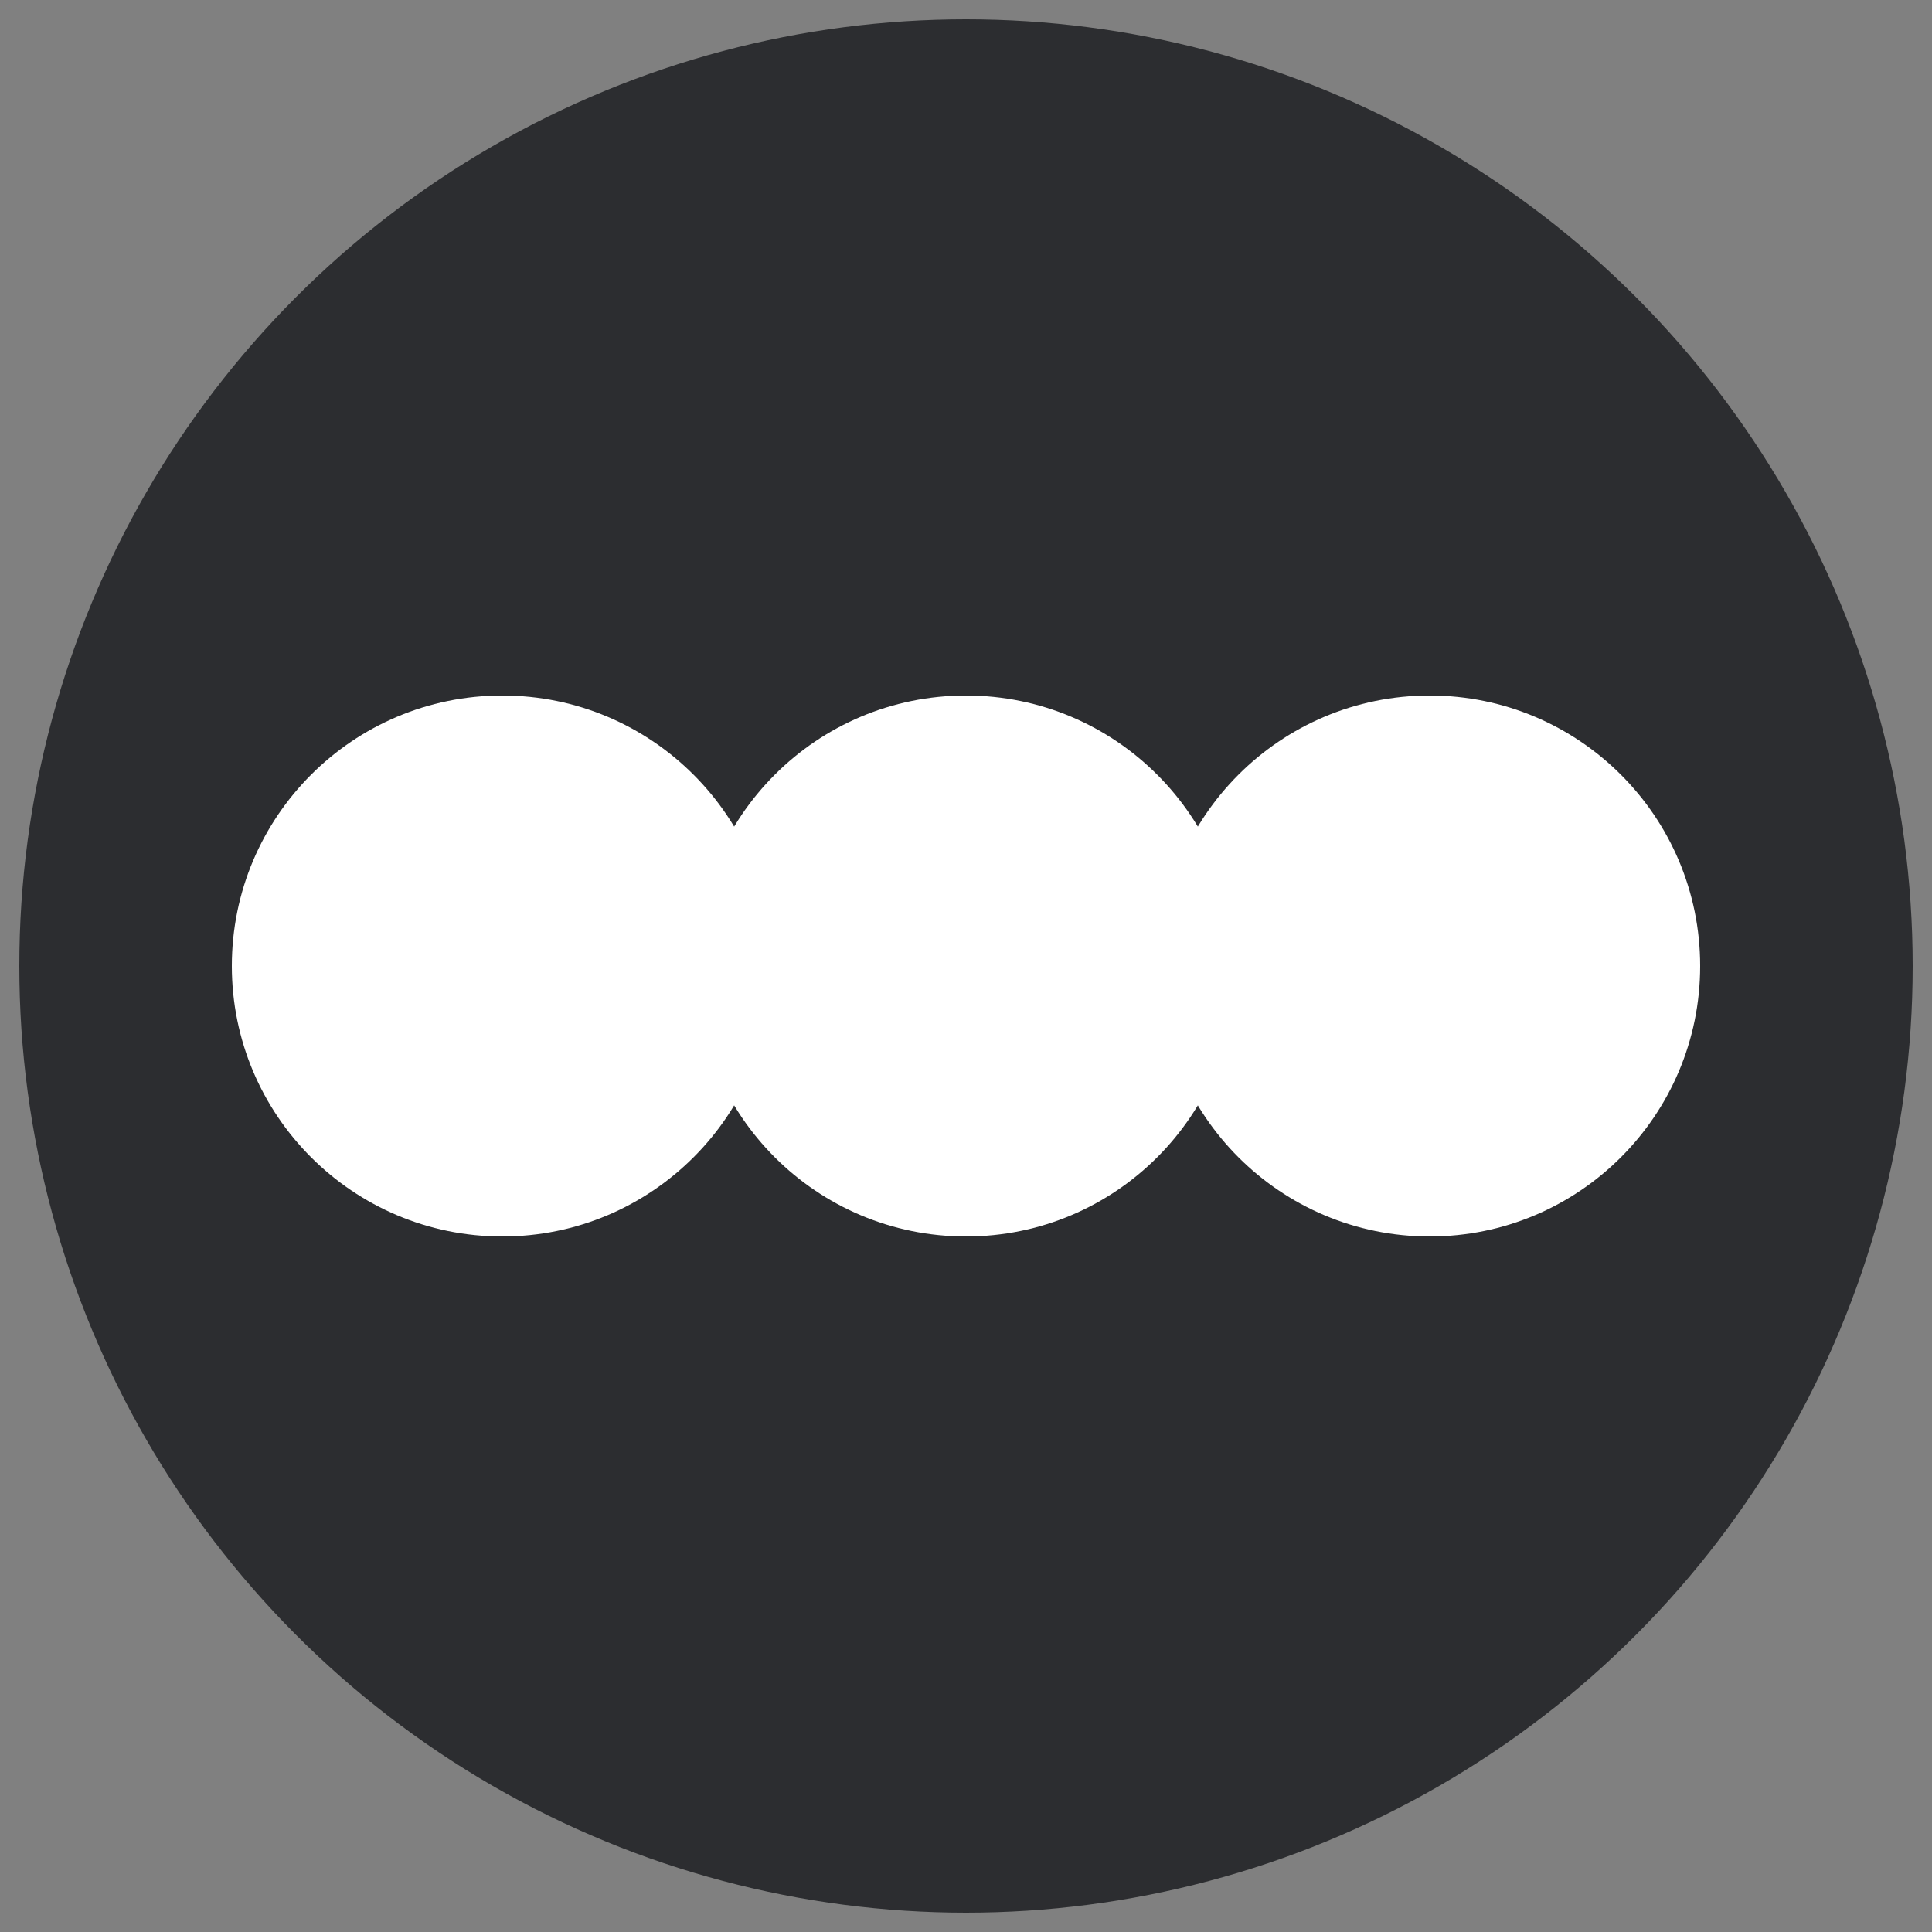 <?xml version="1.0" encoding="UTF-8" standalone="no"?>
<svg
  width="500px"
  height="500px"
  viewBox="0 0 500 500"
  xmlns="http://www.w3.org/2000/svg"
>
  <rect x="0" y="0" width="500" height="500" fill="#808080" stroke="none"/>
  <style>
    #backgroundCircle { fill: #2C2D30; }
    #leftCircle { fill: #FFF; }
    #middleCircle { fill: #FFF; }
    #rightCircle { fill: #FFF; }
    @media (prefers-color-scheme: dark) {
    #backgroundCircle { fill: #FFF; }
    #leftCircle { fill: #16213e; }
    #middleCircle { fill: #16213e; }
    #rightCircle { fill: #16213e; }
    }
  </style>
  <circle
    id="backgroundCircle"
    fill="#FFFFFF"
    cx="250"
    cy="250"
    r="245"
  />

  <circle
    id="leftCircle"
    cx="130"
    cy="250"
    r="70"
  />

  <circle
    id="middleCircle"
    cx="250"
    cy="250"
    r="70"
  />

  <circle
    id="rightCircle"
    cx="370"
    cy="250"
    r="70"
  />
</svg>